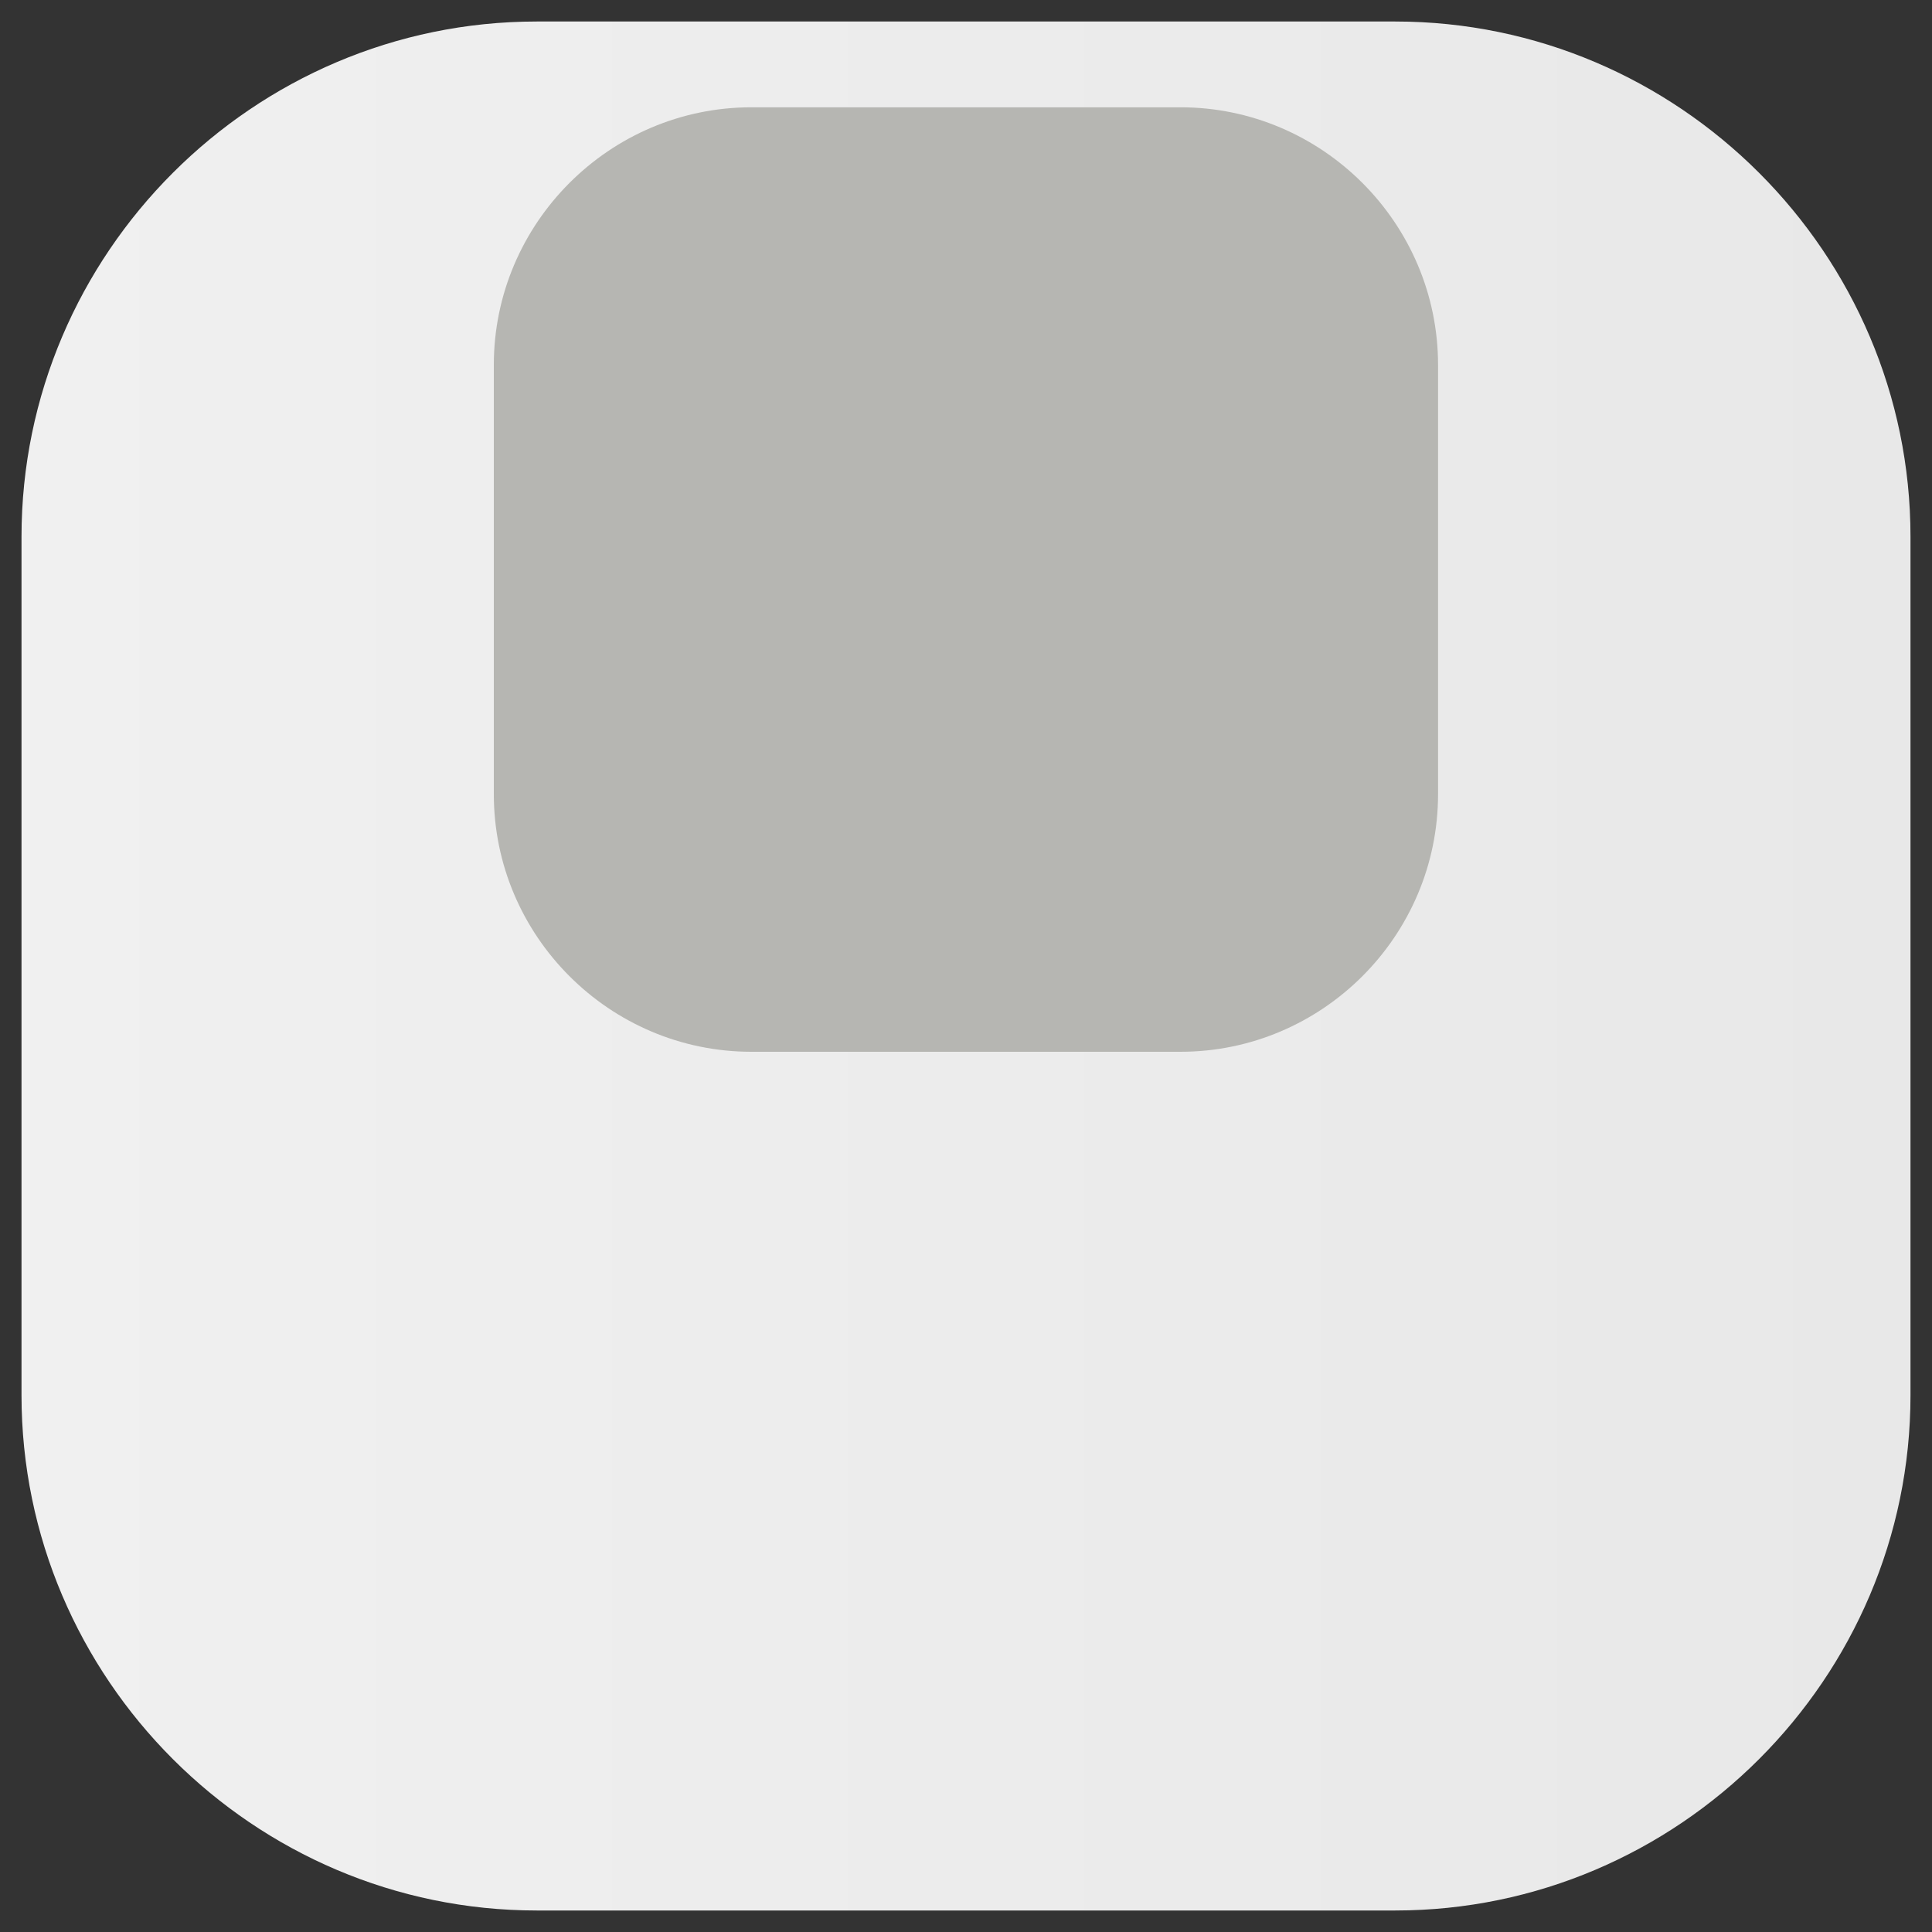 <?xml version="1.0" encoding="utf-8"?>
<!-- Generator: Adobe Illustrator 15.0.2, SVG Export Plug-In . SVG Version: 6.00 Build 0)  -->
<!DOCTYPE svg PUBLIC "-//W3C//DTD SVG 1.1//EN" "http://www.w3.org/Graphics/SVG/1.1/DTD/svg11.dtd">
<svg version="1.1" id="Layer_1" xmlns="http://www.w3.org/2000/svg" xmlns:xlink="http://www.w3.org/1999/xlink" x="0px" y="0px"
	 width="15px" height="15px" viewBox="0 0 15 15" style="enable-background:new 0 0 15 15;" xml:space="preserve">
<rect x="0" y="0" width="15" height="15" fill="#333333" stroke="none"/>
<g>
	<g>
		
			<linearGradient id="SVGID_1_" gradientUnits="userSpaceOnUse" x1="363.167" y1="-244" x2="377.833" y2="-244" gradientTransform="matrix(1 0 0 -1 -363 -236.5)">
			<stop  offset="0" style="stop-color:#F0F0F0"/>
			<stop  offset="1" style="stop-color:#E8E8E8"/>
		</linearGradient>
		<path style="fill:url(#SVGID_1_);" d="M14.833,10.833c0,2.199-1.801,4-4,4H4.167c-2.2,0-4-1.801-4-4V4.167c0-2.2,1.8-4,4-4h6.666
			c2.199,0,4,1.8,4,4V10.833z"/>
	</g>
	<g>
		<path style="fill:#B6B6B2;" d="M11.165,6.166c0,1.101-0.899,2-2,2H5.834c-1.101,0-2-0.899-2-2V2.833c0-1.1,0.899-2,2-2h3.331
			c1.101,0,2,0.9,2,2V6.166z"/>
	</g>
</g>
</svg>

